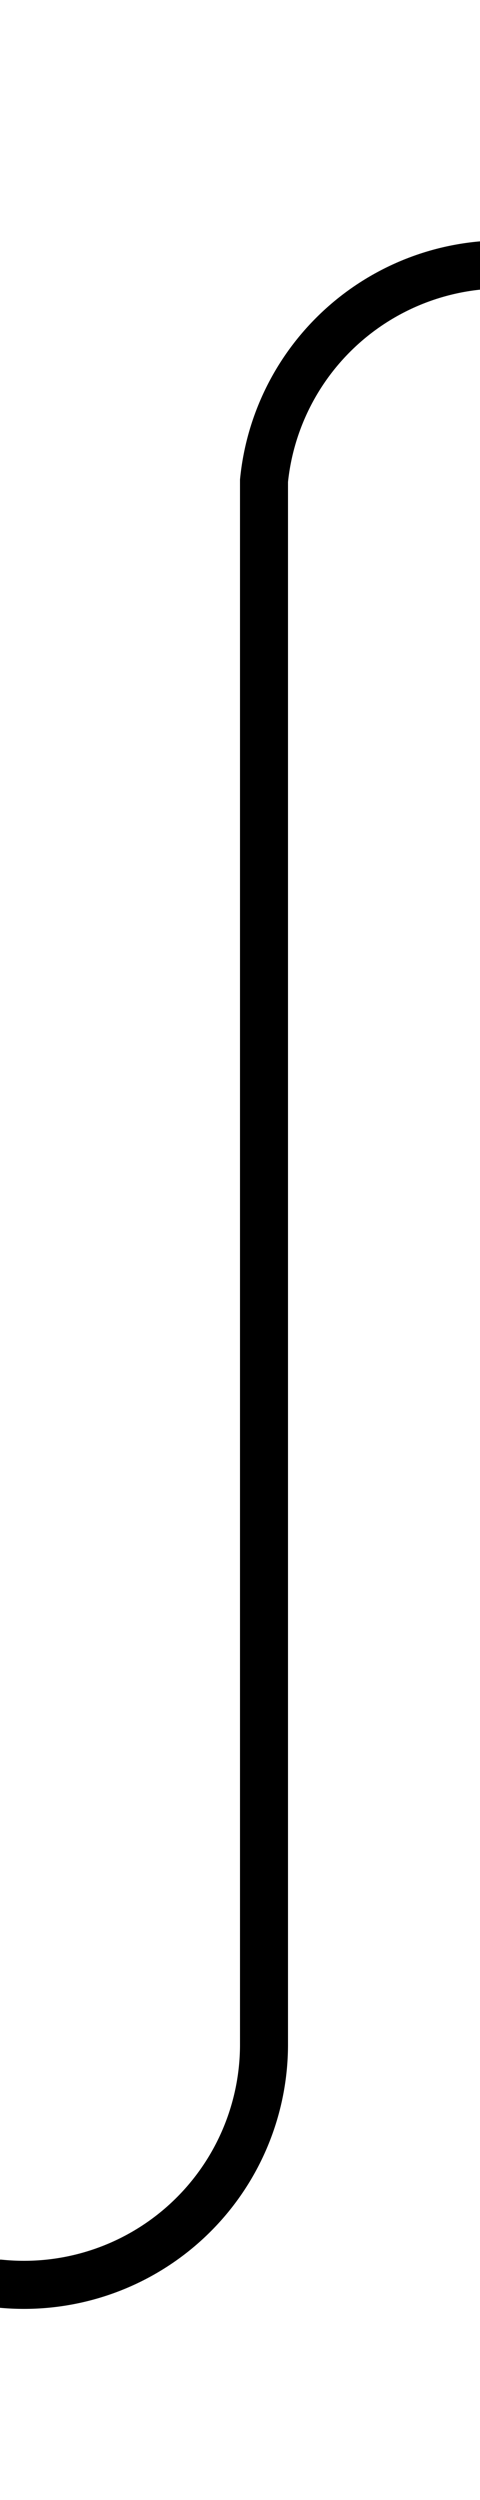 ﻿<?xml version="1.0" encoding="utf-8"?>
<svg version="1.1" xmlns:xlink="http://www.w3.org/1999/xlink" width="10px" height="52px" preserveAspectRatio="xMidYMin meet" viewBox="1484 159  8 52" xmlns="http://www.w3.org/2000/svg">
  <path d="M 1074 206.5  L 1483 206.5  A 5 5 0 0 0 1488.5 201.5 L 1488.5 169  A 5 5 0 0 1 1493.5 164.5 L 1498 164.5  " stroke-width="1" stroke="#000000" fill="none" />
  <path d="M 1076 203.5  A 3 3 0 0 0 1073 206.5 A 3 3 0 0 0 1076 209.5 A 3 3 0 0 0 1079 206.5 A 3 3 0 0 0 1076 203.5 Z " fill-rule="nonzero" fill="#000000" stroke="none" />
</svg>